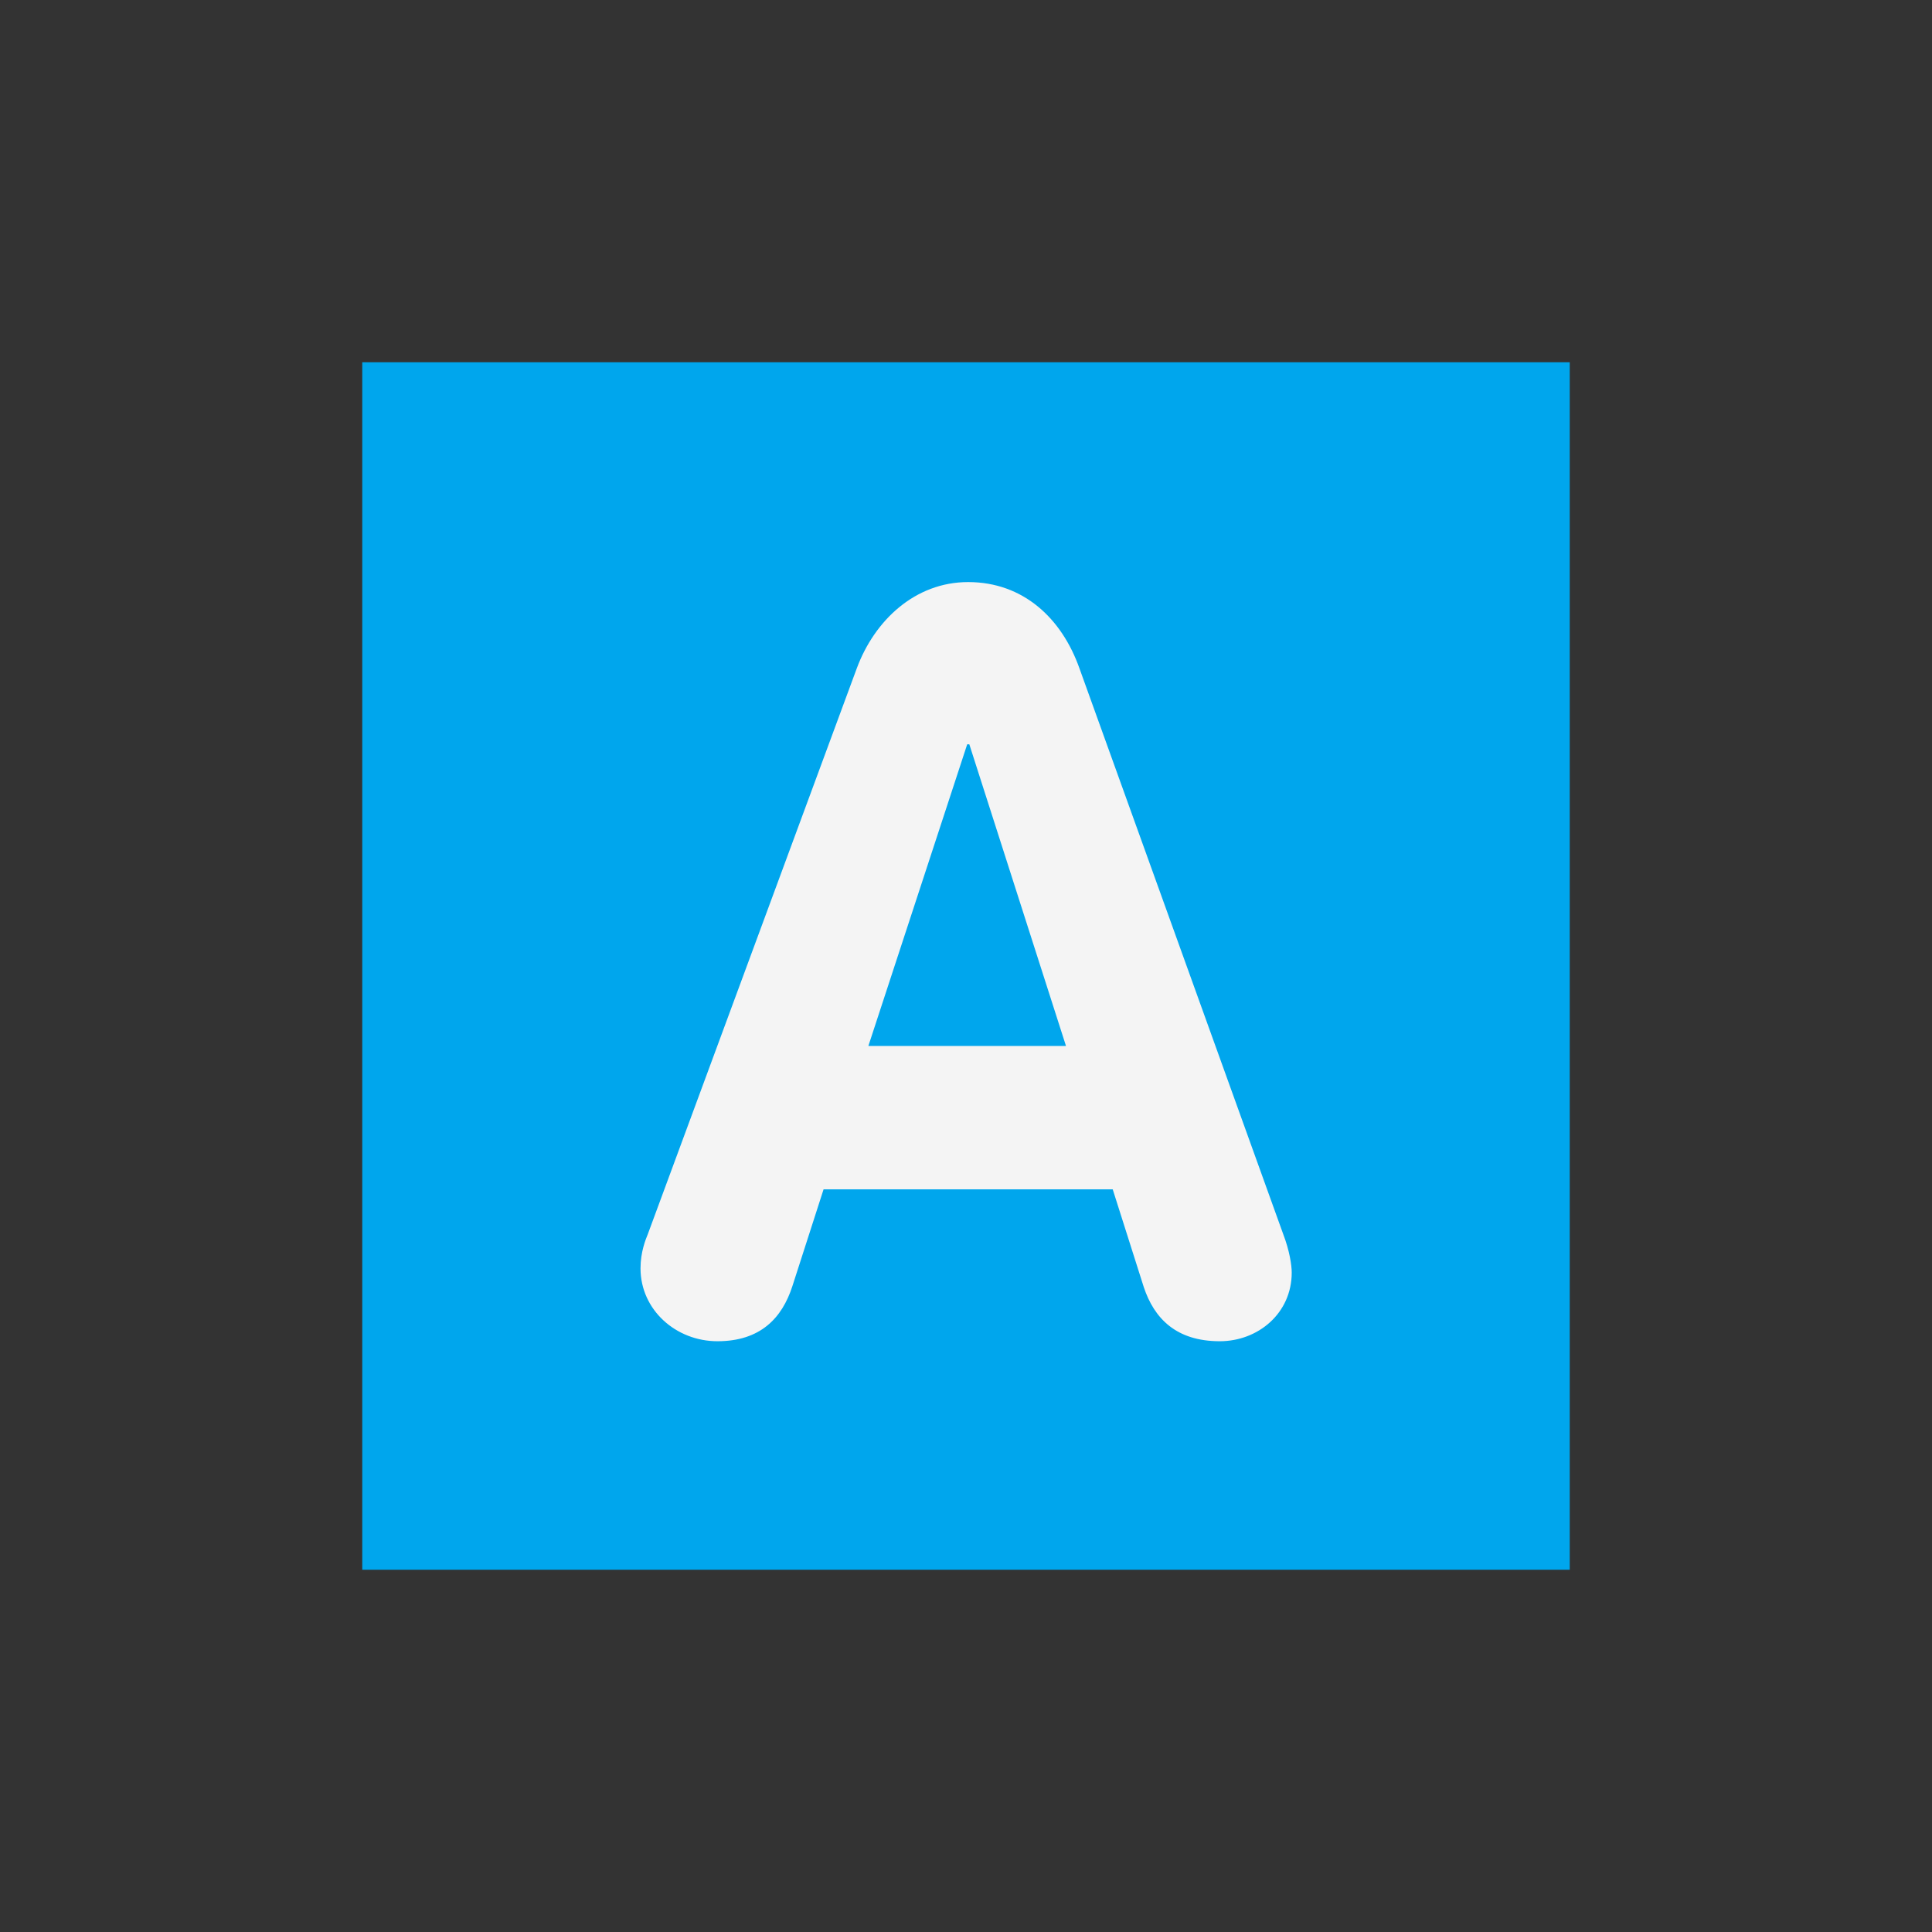 <?xml version="1.0" encoding="UTF-8"?>
<svg xmlns="http://www.w3.org/2000/svg" xmlns:xlink="http://www.w3.org/1999/xlink" width="32px" height="32px" viewBox="0 0 32 32" version="1.1">
  <rect x="0" y="0" width="32" height="32" fill="#333333" stroke="none"/>
  <path fill="#00a6ed" d="M 6 6 L 26 6 L 26 26 L 6 26 Z M 6 6 "/>
  <path fill="#f4f4f4" d="M 14.191 11.07 C 14.484 10.277 15.156 9.641 16.035 9.641 C 16.949 9.641 17.586 10.242 17.879 11.07 L 21.254 20.441 C 21.359 20.715 21.395 20.957 21.395 21.078 C 21.395 21.75 20.84 22.215 20.203 22.215 C 19.48 22.215 19.117 21.836 18.945 21.32 L 18.43 19.699 L 13.641 19.699 L 13.125 21.301 C 12.953 21.836 12.59 22.215 11.883 22.215 C 11.195 22.215 10.609 21.695 10.609 21.008 C 10.609 20.734 10.695 20.527 10.73 20.441 Z M 14.383 17.324 L 17.656 17.324 L 16.055 12.328 L 16.02 12.328 Z M 14.383 17.324 "/>
</svg>
